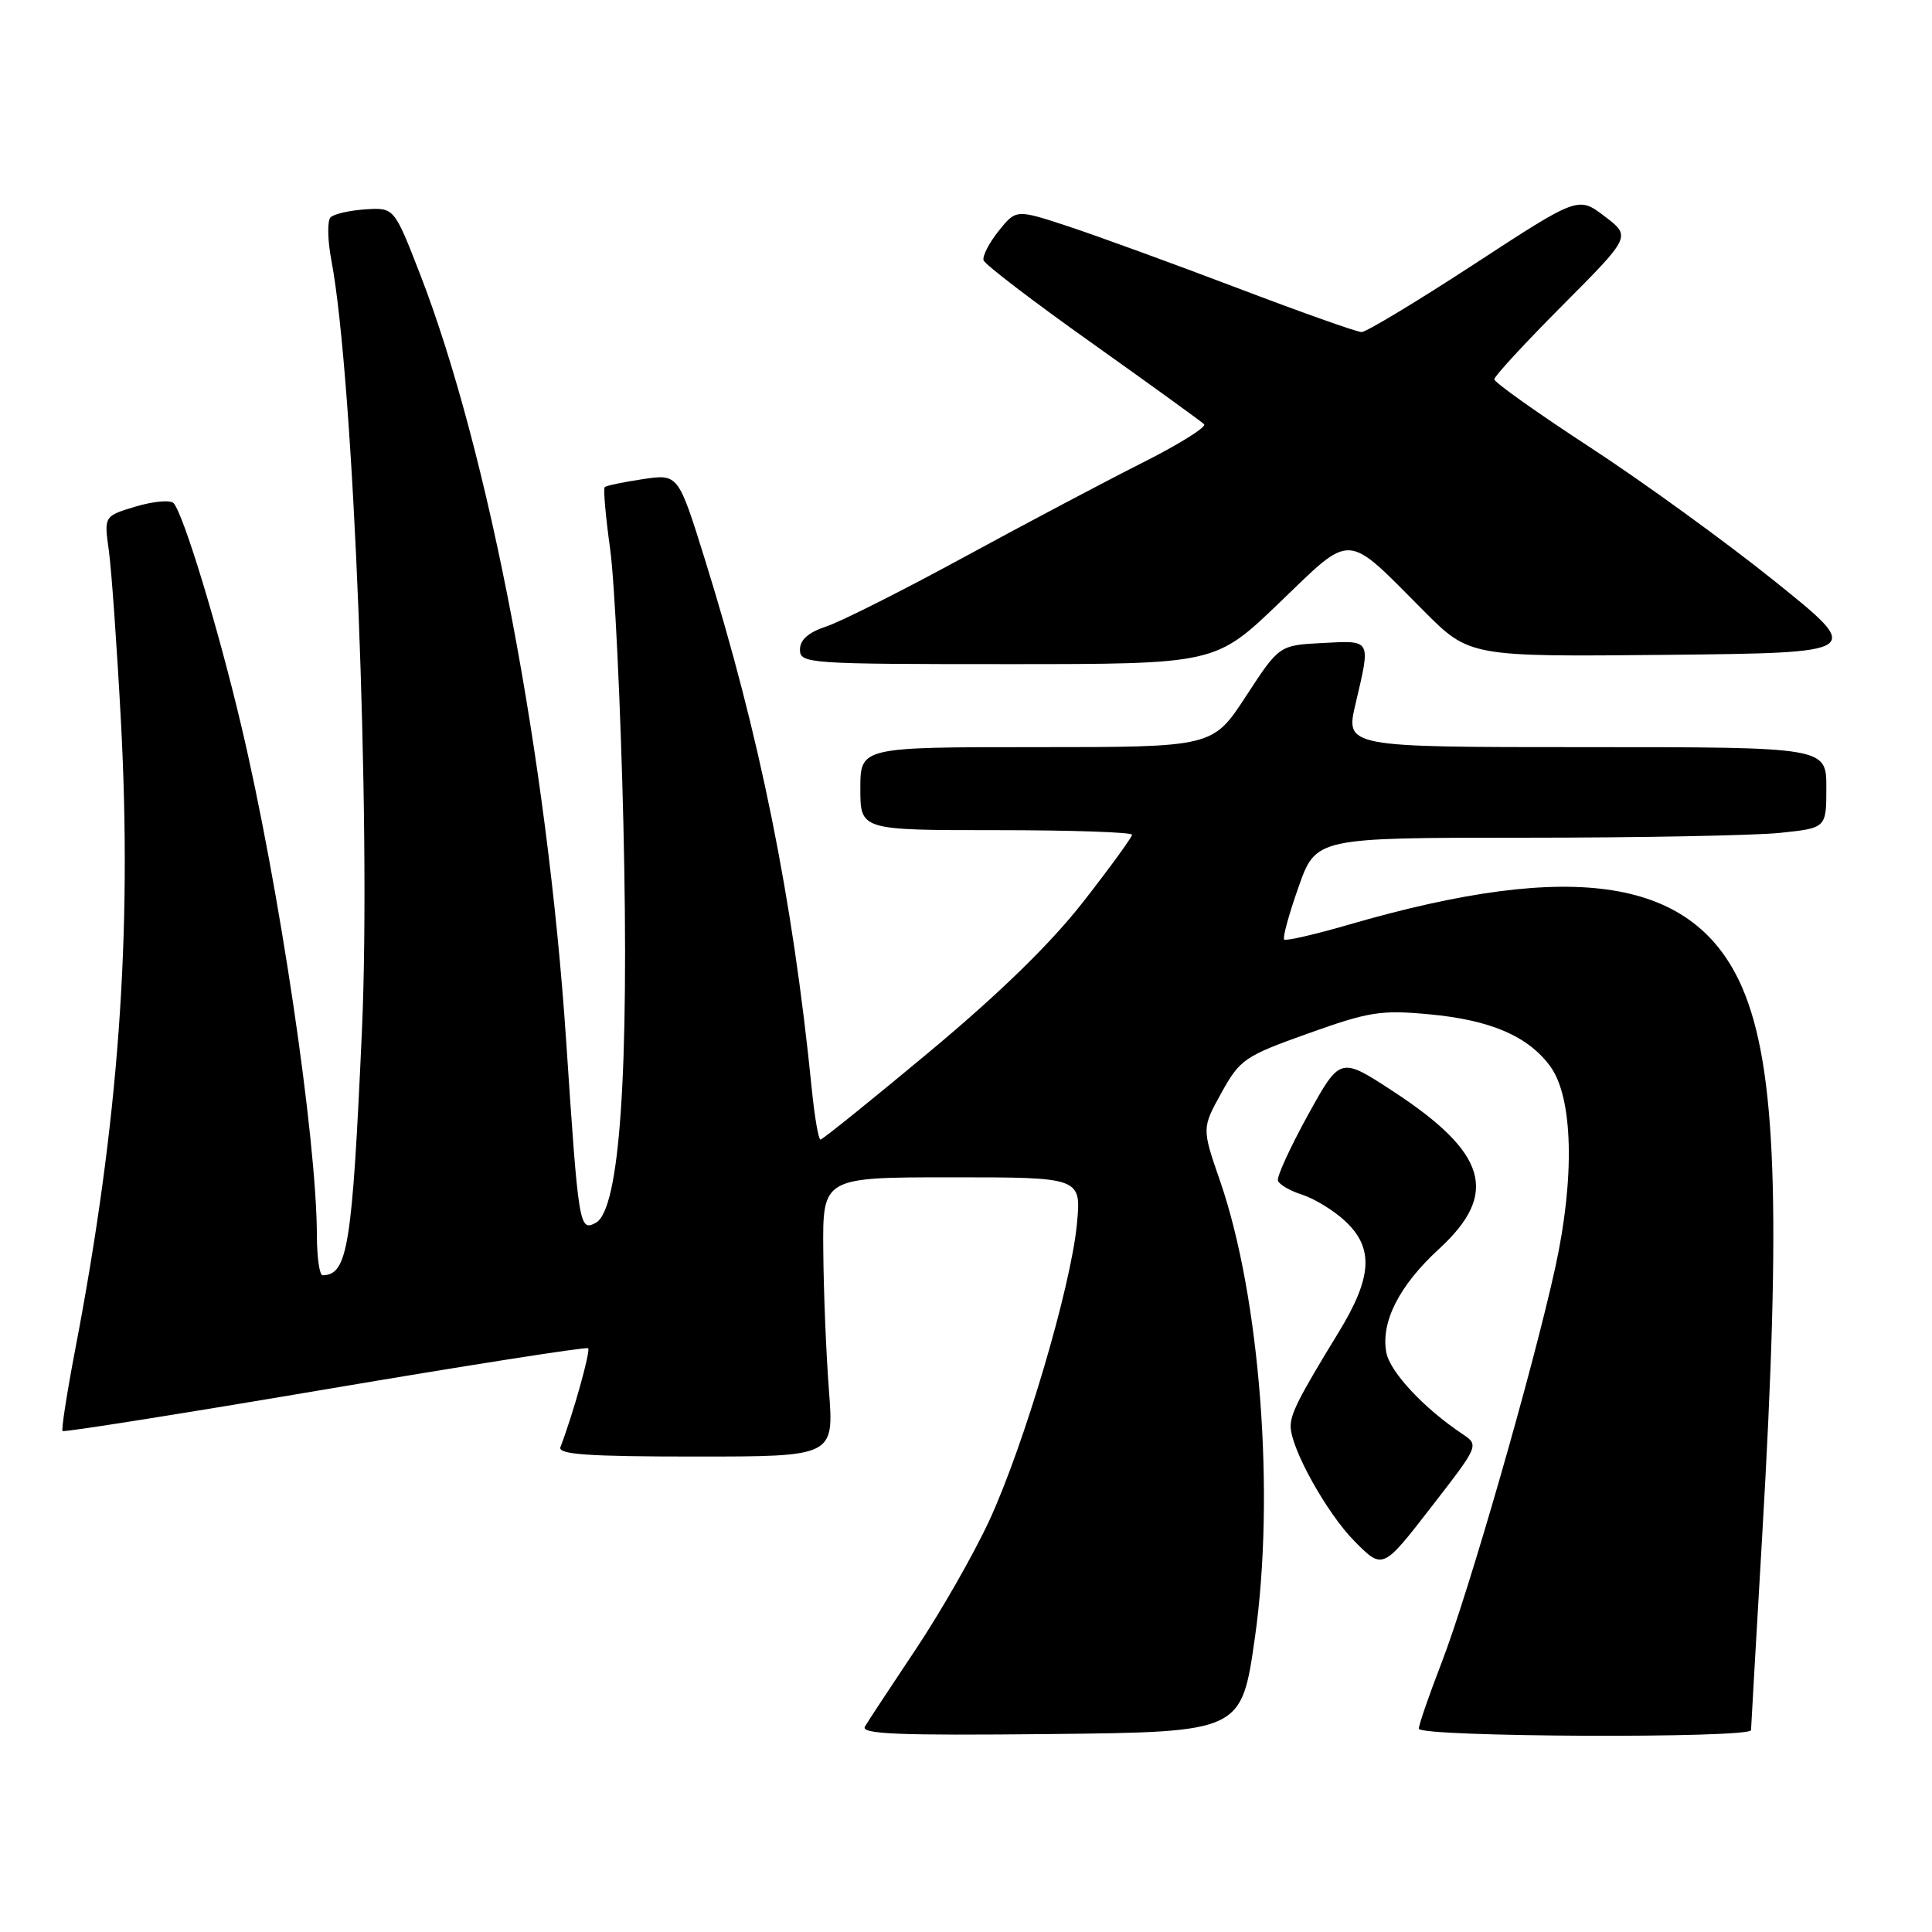 <?xml version="1.0" encoding="UTF-8" standalone="no"?>
<!DOCTYPE svg PUBLIC "-//W3C//DTD SVG 1.1//EN" "http://www.w3.org/Graphics/SVG/1.1/DTD/svg11.dtd" >
<svg xmlns="http://www.w3.org/2000/svg" xmlns:xlink="http://www.w3.org/1999/xlink" version="1.1" viewBox="0 0 256 256">
 <g >
 <path fill="currentColor"
d=" M 166.28 217.00 C 168.98 198.04 166.98 171.89 161.67 156.50 C 159.25 149.50 159.25 149.50 161.84 144.81 C 164.31 140.36 164.90 139.95 173.36 136.93 C 181.38 134.06 182.98 133.80 189.37 134.40 C 197.51 135.15 202.49 137.30 205.42 141.30 C 208.44 145.43 208.70 156.05 206.07 168.00 C 203.11 181.48 194.59 211.08 191.02 220.31 C 189.36 224.61 188.00 228.55 188.00 229.06 C 188.00 230.18 231.99 230.37 232.02 229.25 C 232.03 228.84 232.70 217.25 233.50 203.50 C 236.05 160.01 235.37 141.39 230.88 130.93 C 224.60 116.34 208.76 113.79 178.66 122.54 C 174.21 123.83 170.38 124.71 170.16 124.49 C 169.93 124.27 170.79 121.14 172.06 117.54 C 174.37 111.00 174.37 111.00 202.04 111.00 C 217.26 111.00 232.47 110.71 235.85 110.36 C 242.00 109.72 242.00 109.72 242.00 104.36 C 242.00 99.00 242.00 99.00 210.13 99.00 C 178.26 99.00 178.26 99.00 179.62 93.25 C 181.64 84.63 181.77 84.86 175.25 85.20 C 169.50 85.50 169.50 85.50 165.10 92.25 C 160.69 99.00 160.69 99.00 137.35 99.00 C 114.00 99.00 114.00 99.00 114.00 104.50 C 114.00 110.00 114.00 110.00 132.00 110.00 C 141.90 110.00 150.00 110.27 150.00 110.61 C 150.00 110.94 147.09 114.94 143.53 119.50 C 139.22 125.02 132.42 131.65 123.13 139.39 C 115.47 145.78 108.98 151.00 108.72 151.00 C 108.45 151.00 107.93 147.96 107.56 144.25 C 105.02 118.92 100.71 97.57 93.41 74.15 C 89.87 62.79 89.87 62.79 85.18 63.49 C 82.61 63.87 80.33 64.35 80.13 64.55 C 79.92 64.75 80.25 68.42 80.84 72.70 C 81.44 76.99 82.23 93.36 82.60 109.07 C 83.38 142.11 82.12 160.33 78.94 162.03 C 76.76 163.20 76.66 162.53 75.03 138.08 C 72.53 100.56 64.76 59.79 55.65 36.30 C 52.23 27.50 52.23 27.50 48.42 27.74 C 46.33 27.88 44.25 28.35 43.80 28.80 C 43.35 29.25 43.40 31.84 43.92 34.56 C 46.86 50.09 49.19 108.92 47.96 136.52 C 46.67 165.20 46.08 168.92 42.75 168.98 C 42.34 168.99 42.00 166.64 41.99 163.75 C 41.97 150.87 36.99 117.32 31.93 96.00 C 28.86 83.04 24.31 68.11 23.00 66.67 C 22.58 66.22 20.34 66.42 18.01 67.11 C 13.78 68.38 13.78 68.38 14.42 72.94 C 14.77 75.45 15.49 85.60 16.02 95.50 C 17.54 123.89 15.73 148.76 9.95 178.90 C 8.86 184.62 8.11 189.44 8.29 189.62 C 8.47 189.80 24.12 187.32 43.06 184.11 C 62.00 180.90 77.69 178.44 77.93 178.65 C 78.29 178.96 75.93 187.41 74.26 191.75 C 73.89 192.72 77.87 193.00 92.15 193.00 C 110.51 193.00 110.51 193.00 109.84 184.25 C 109.47 179.44 109.13 171.11 109.09 165.75 C 109.00 156.00 109.00 156.00 126.14 156.00 C 143.29 156.00 143.29 156.00 142.69 162.25 C 141.88 170.62 135.67 191.59 131.05 201.56 C 128.99 205.99 124.62 213.64 121.33 218.56 C 118.05 223.48 115.02 228.07 114.61 228.77 C 114.01 229.78 118.96 229.98 139.18 229.77 C 164.50 229.50 164.50 229.50 166.28 217.00 Z  M 193.76 190.00 C 188.67 186.60 184.20 181.81 183.70 179.24 C 182.93 175.19 185.39 170.34 190.69 165.48 C 198.66 158.16 197.08 152.76 184.54 144.57 C 177.58 140.02 177.58 140.02 173.30 147.76 C 170.96 152.02 169.17 155.92 169.33 156.44 C 169.49 156.95 170.95 157.80 172.56 158.31 C 174.18 158.83 176.74 160.40 178.25 161.81 C 182.07 165.37 181.84 169.25 177.36 176.56 C 172.14 185.09 171.01 187.31 171.02 189.00 C 171.02 191.91 175.83 200.55 179.50 204.24 C 183.22 207.99 183.22 207.99 189.61 199.74 C 196.00 191.50 196.00 191.50 193.76 190.00 Z  M 169.51 79.88 C 179.31 70.46 178.16 70.40 188.61 80.90 C 194.71 87.03 194.71 87.03 220.84 86.77 C 246.96 86.50 246.96 86.50 235.23 77.07 C 228.78 71.88 217.76 63.89 210.75 59.31 C 203.74 54.74 198.00 50.66 198.00 50.26 C 198.00 49.86 202.08 45.44 207.06 40.44 C 216.13 31.33 216.13 31.33 212.63 28.67 C 209.13 26.00 209.13 26.00 195.34 35.00 C 187.75 39.95 181.03 44.00 180.42 44.00 C 179.80 44.00 172.36 41.36 163.90 38.14 C 155.43 34.92 145.38 31.26 141.57 30.00 C 134.64 27.72 134.64 27.72 132.32 30.61 C 131.05 32.20 130.15 33.95 130.33 34.50 C 130.51 35.05 137.00 40.01 144.77 45.52 C 152.53 51.04 159.18 55.85 159.55 56.21 C 159.91 56.58 156.22 58.88 151.35 61.33 C 146.48 63.78 135.87 69.40 127.76 73.81 C 119.65 78.23 111.44 82.36 109.51 83.00 C 107.12 83.79 106.00 84.77 106.00 86.08 C 106.00 87.93 107.04 88.00 133.52 88.00 C 161.05 88.00 161.05 88.00 169.51 79.88 Z "/>
</g>
</svg>